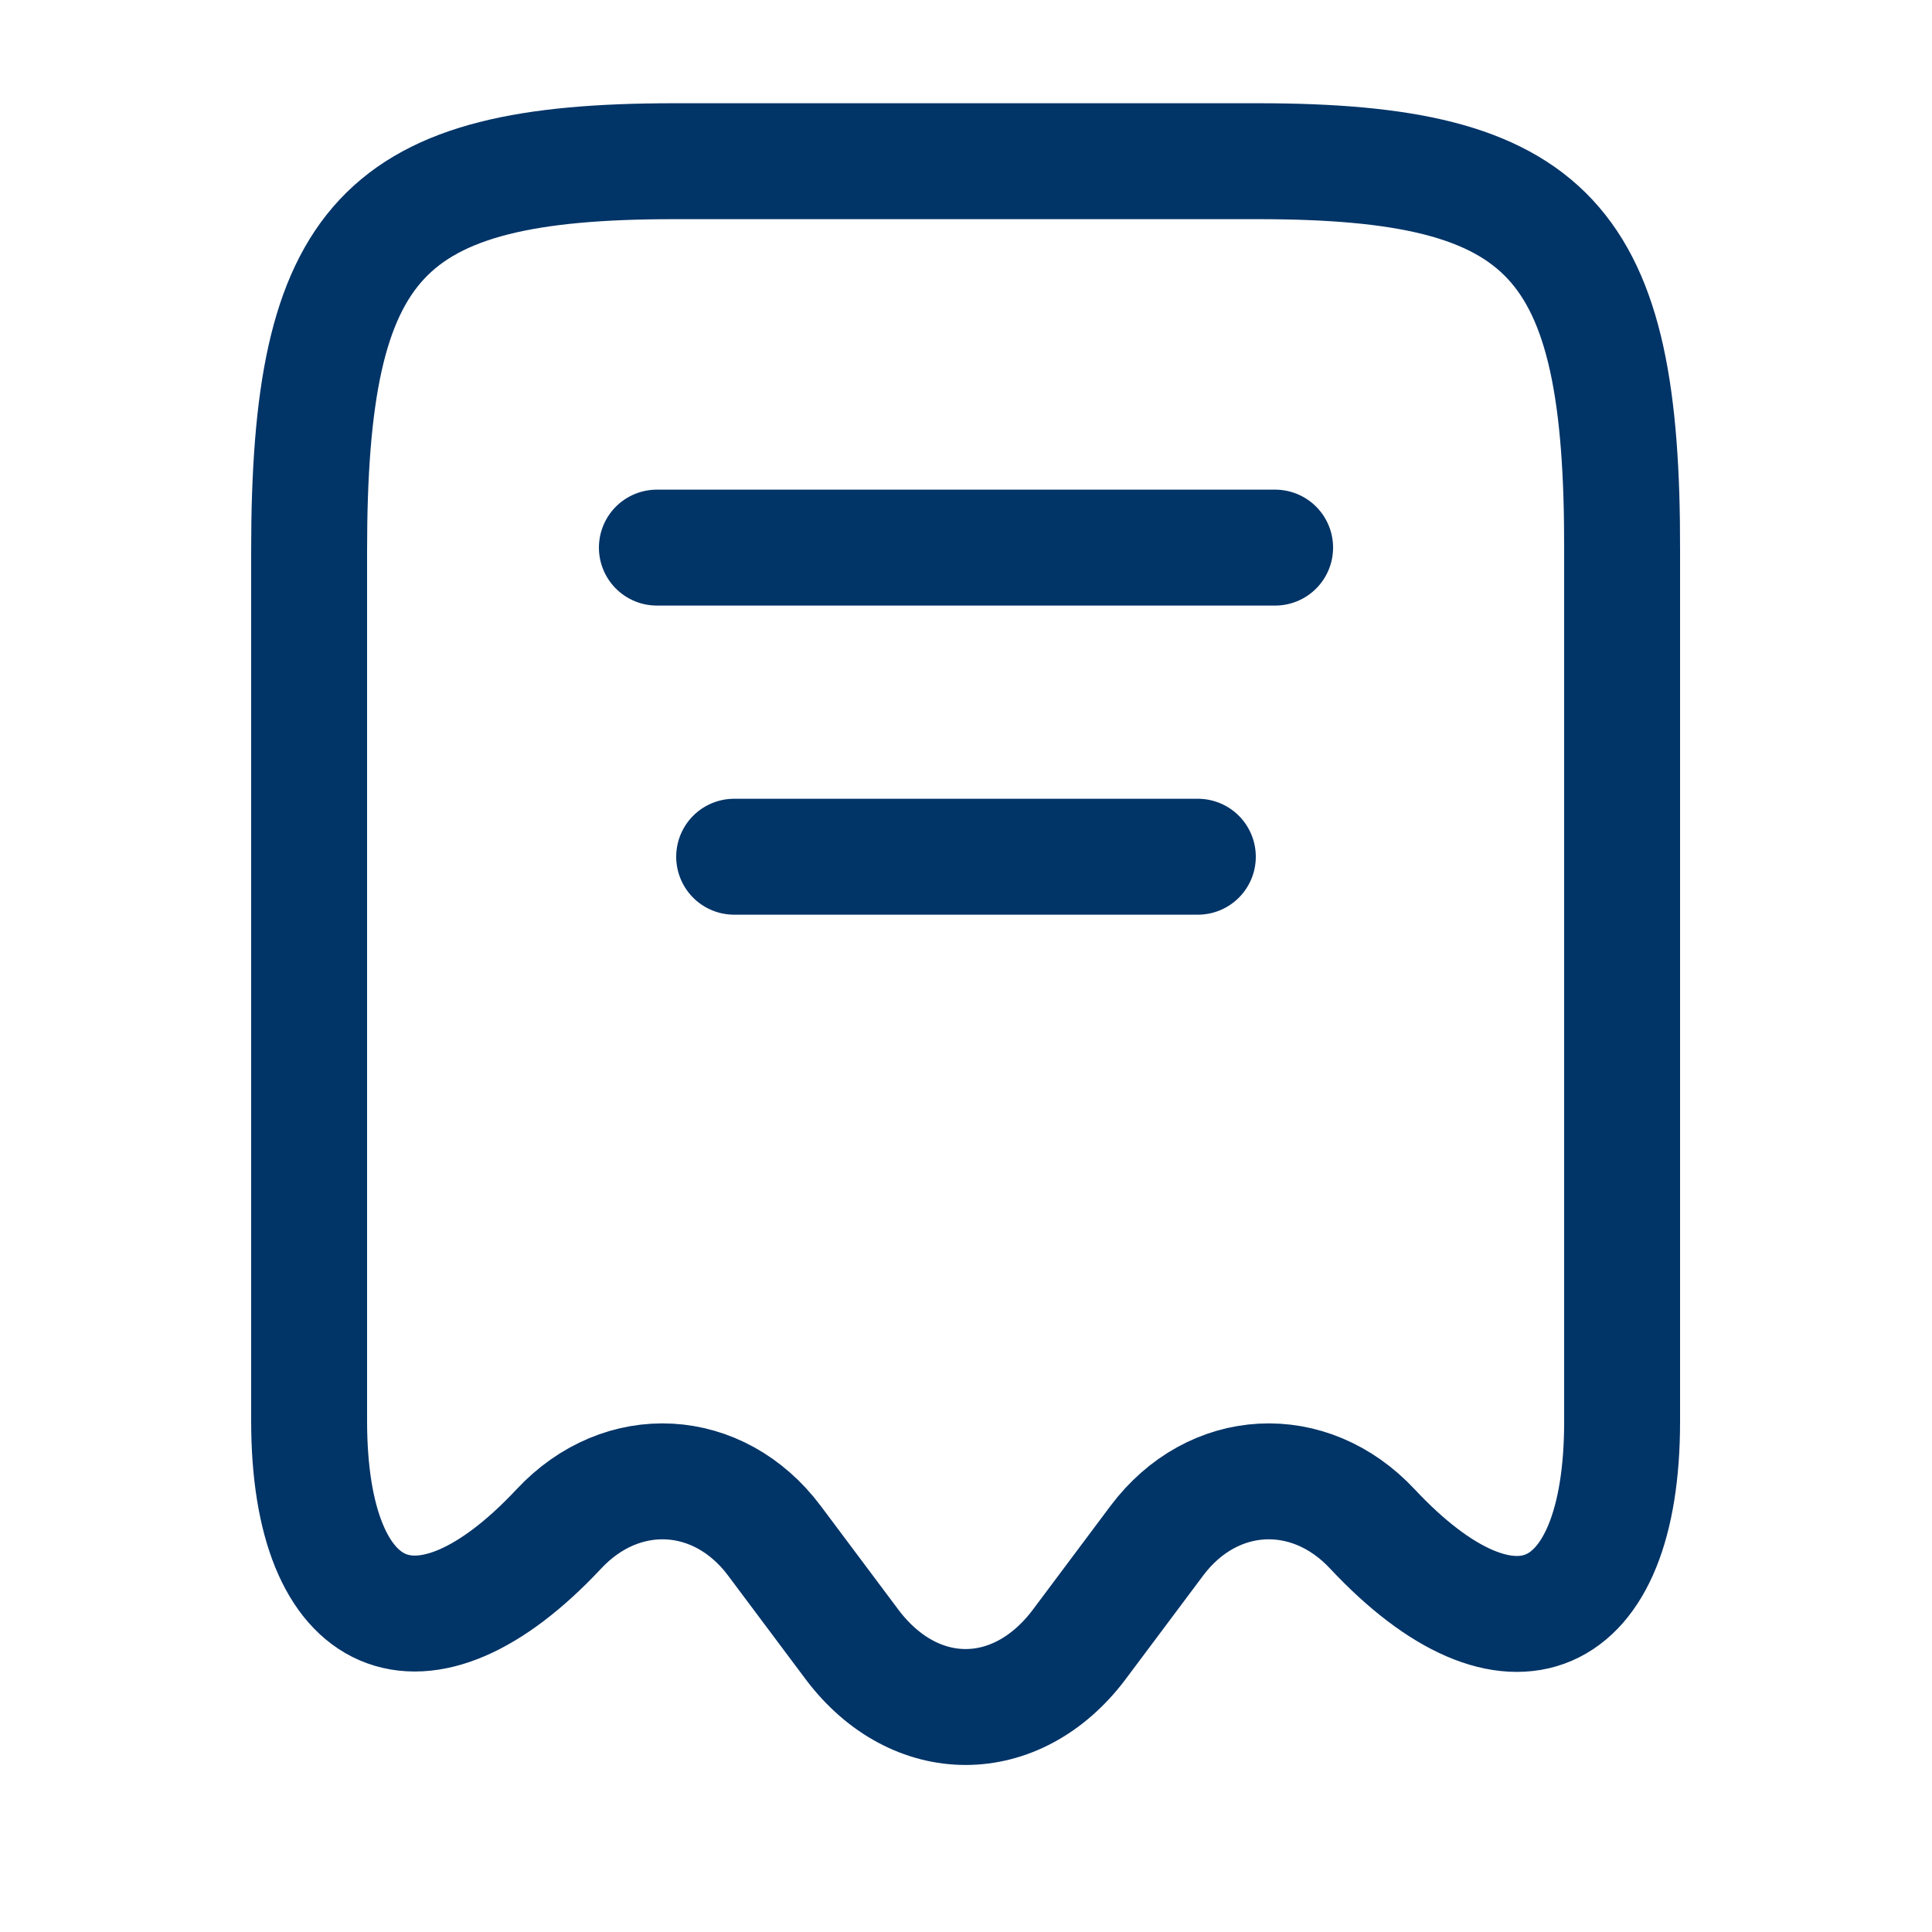 <svg width="25" height="25" viewBox="0 0 25 25" fill="none" xmlns="http://www.w3.org/2000/svg">
<path d="M7.23 19.786C8.05 18.906 9.3 18.976 10.02 19.936L11.03 21.286C11.84 22.356 13.15 22.356 13.96 21.286L14.97 19.936C15.69 18.976 16.94 18.906 17.76 19.786C19.54 21.686 20.99 21.056 20.99 18.396V7.126C21 3.096 20.06 2.086 16.28 2.086H8.72C4.94 2.086 4 3.096 4 7.126V18.386C4 21.056 5.46 21.676 7.23 19.786Z" stroke="#013467" stroke-width="1.5" stroke-linecap="round" stroke-linejoin="round"/>
<path d="M8.5 7.086H16.5" stroke="#013467" stroke-width="1.5" stroke-linecap="round" stroke-linejoin="round"/>
<path d="M9.5 11.086H15.5" stroke="#013467" stroke-width="1.5" stroke-linecap="round" stroke-linejoin="round"/>
</svg>
